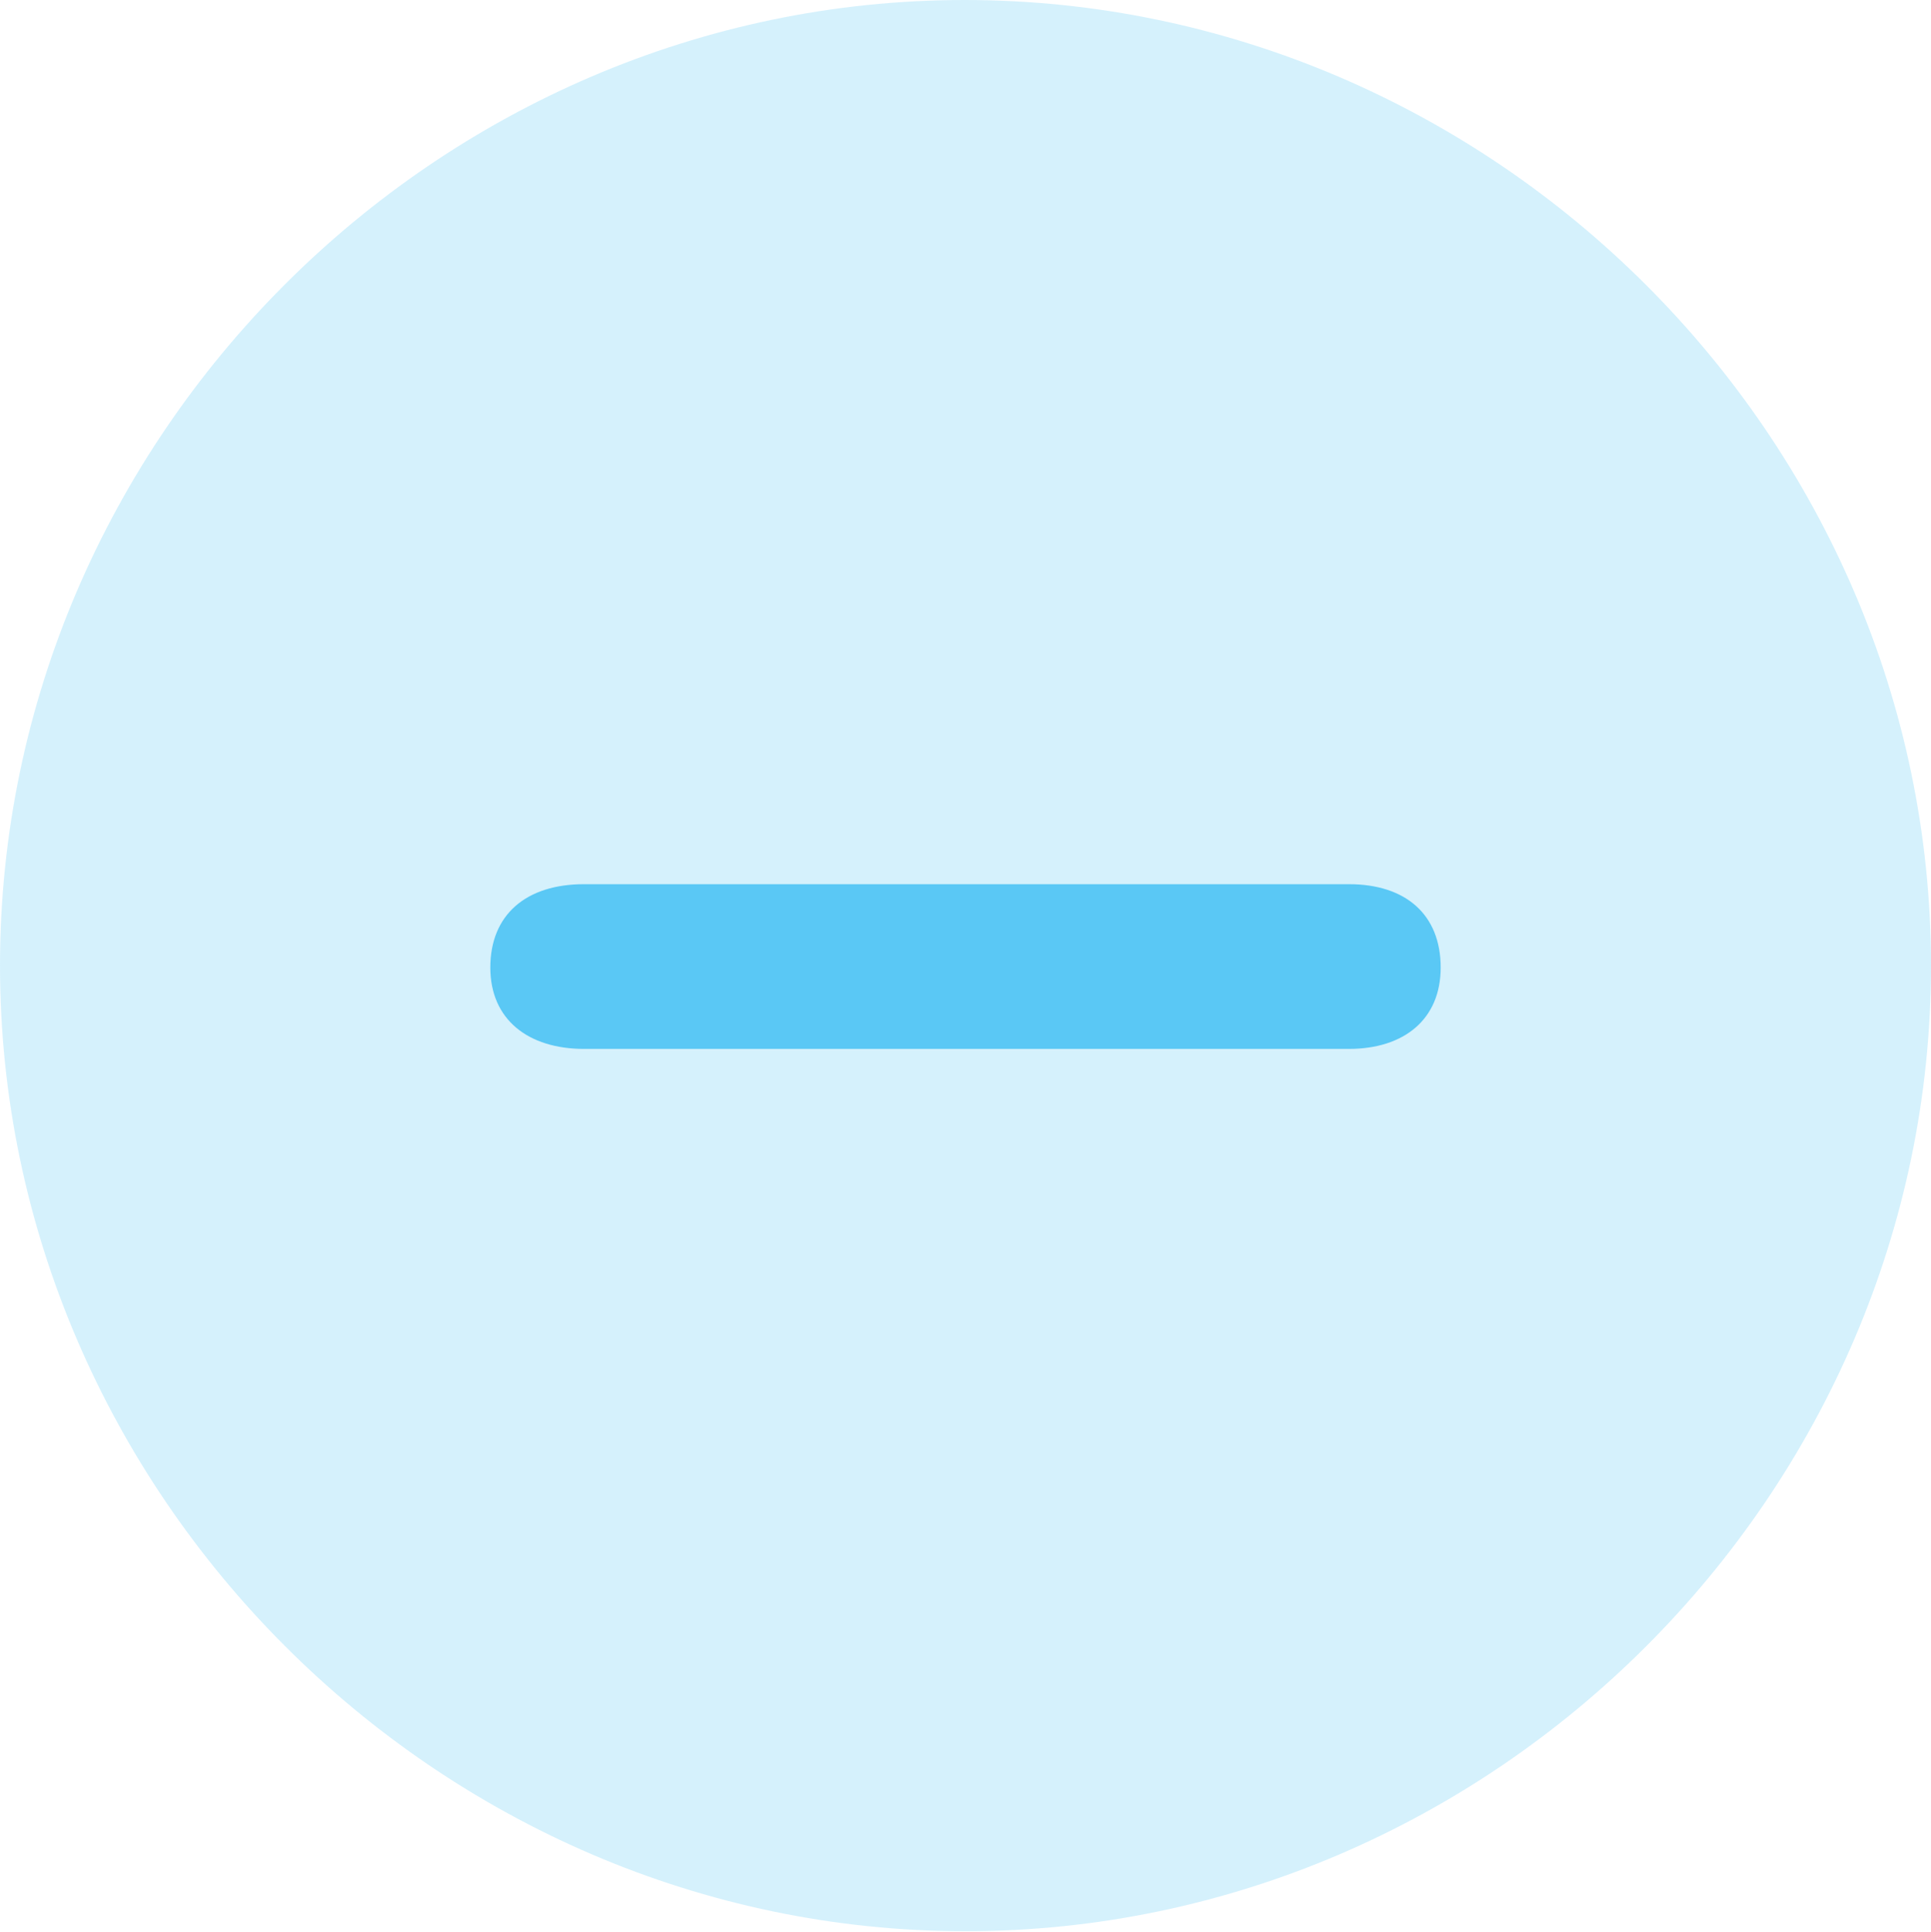 <?xml version="1.0" encoding="UTF-8"?>
<!--Generator: Apple Native CoreSVG 175.5-->
<!DOCTYPE svg
PUBLIC "-//W3C//DTD SVG 1.1//EN"
       "http://www.w3.org/Graphics/SVG/1.1/DTD/svg11.dtd">
<svg version="1.1" xmlns="http://www.w3.org/2000/svg" xmlns:xlink="http://www.w3.org/1999/xlink" width="24.902" height="24.915">
 <g>
  <rect height="24.915" opacity="0" width="24.902" x="0" y="0"/>
  <path d="M12.451 24.902C19.263 24.902 24.902 19.25 24.902 12.451C24.902 5.64 19.25 0 12.439 0C5.64 0 0 5.64 0 12.451C0 19.25 5.652 24.902 12.451 24.902Z" fill="#5ac8f5" fill-opacity="0.25"/>
  <path d="M7.532 13.525C6.812 13.525 6.323 13.147 6.323 12.476C6.323 11.792 6.787 11.401 7.532 11.401L17.395 11.401C18.127 11.401 18.579 11.792 18.579 12.476C18.579 13.147 18.103 13.525 17.395 13.525Z" fill="#5ac8f5"/>
 </g>
</svg>
